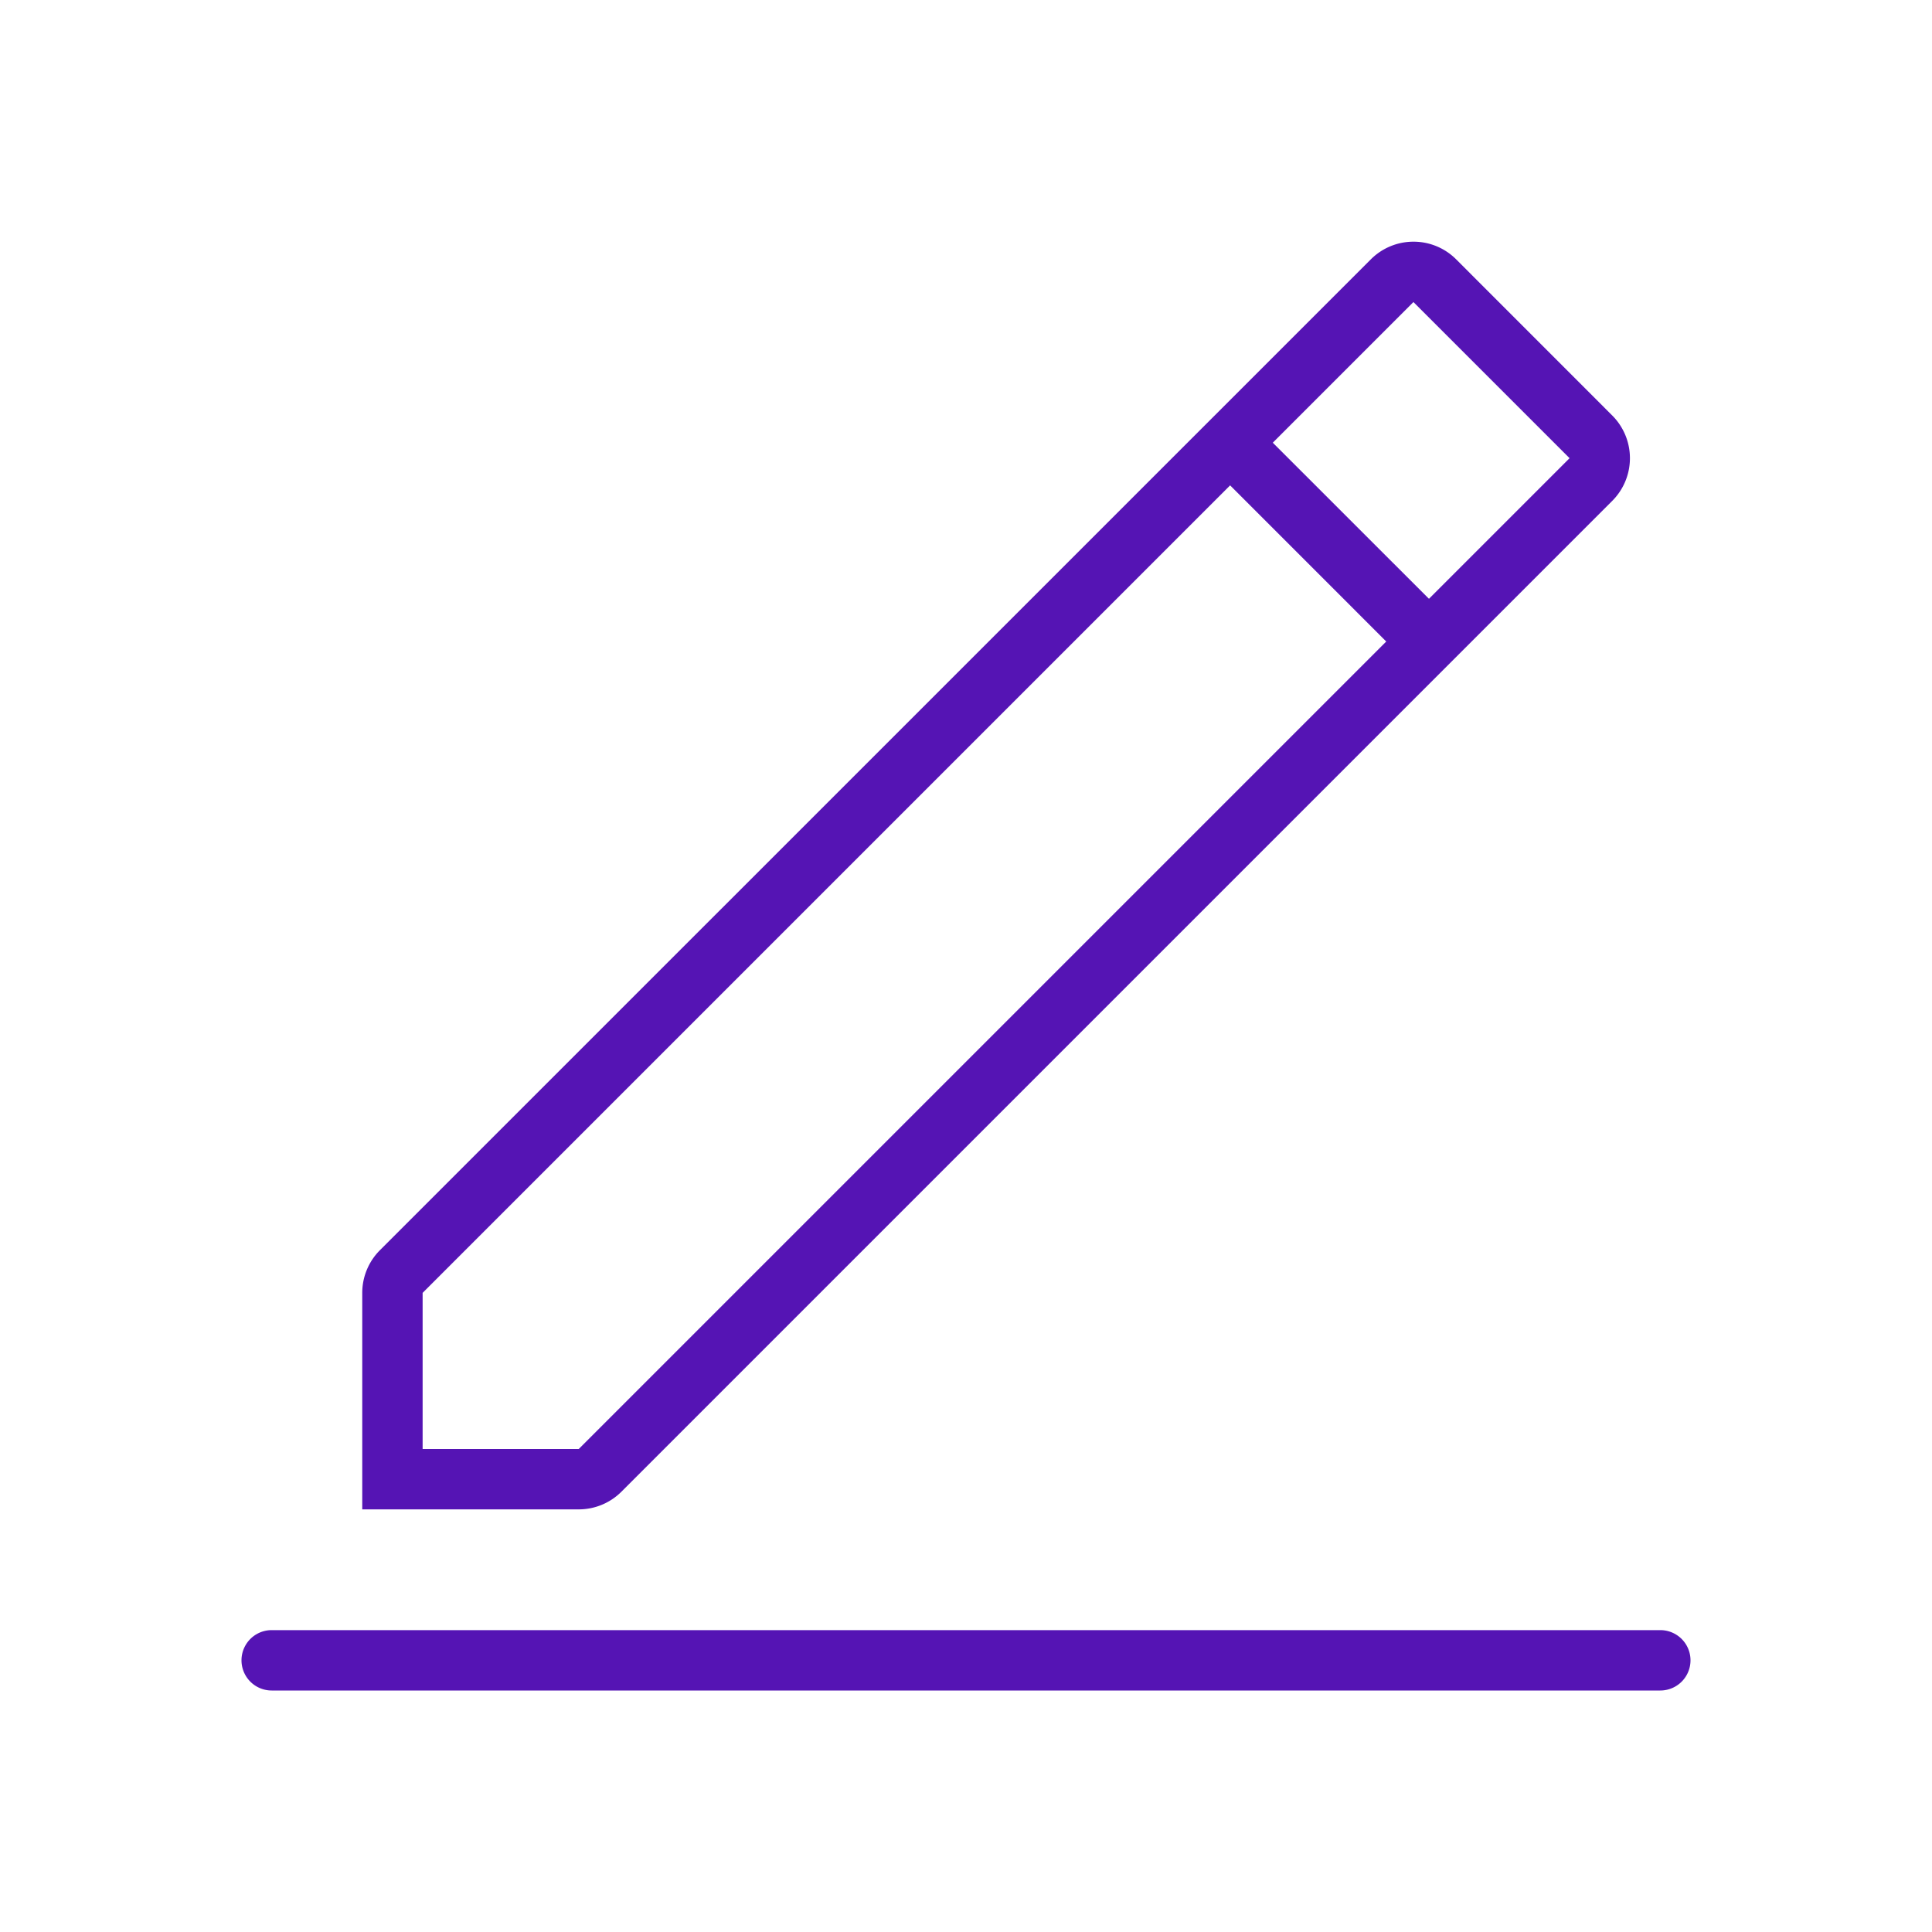 <svg id="Icons" xmlns="http://www.w3.org/2000/svg" viewBox="0 0 32 32"><defs><style>.cls-1{fill:#5514b4;}</style></defs><path class="cls-1" d="M23.411,5.003l2.586,2.586L9.586,24H7V21.414L23.411,5.003l.001-0m0-1a.997.997,0,0,0-.707.293L6.293,20.707A1,1,0,0,0,6,21.414V25H9.586a1,1,0,0,0,.707-.293L26.704,8.296a1,1,0,0,0,0-1.414L24.119,4.296a.997.997,0,0,0-.707-.293Z"/><path class="cls-1" d="M27.5,28H4.5a.5.5,0,0,1,0-1h23a.5.5,0,0,1,0,1Z"/><path class="cls-1" d="M23.518,10.975a.498.498,0,0,1-.354-.146L20.181,7.846a.5.5,0,1,1,.707-.707l2.983,2.982a.5.5,0,0,1-.354.854Z"/></svg>